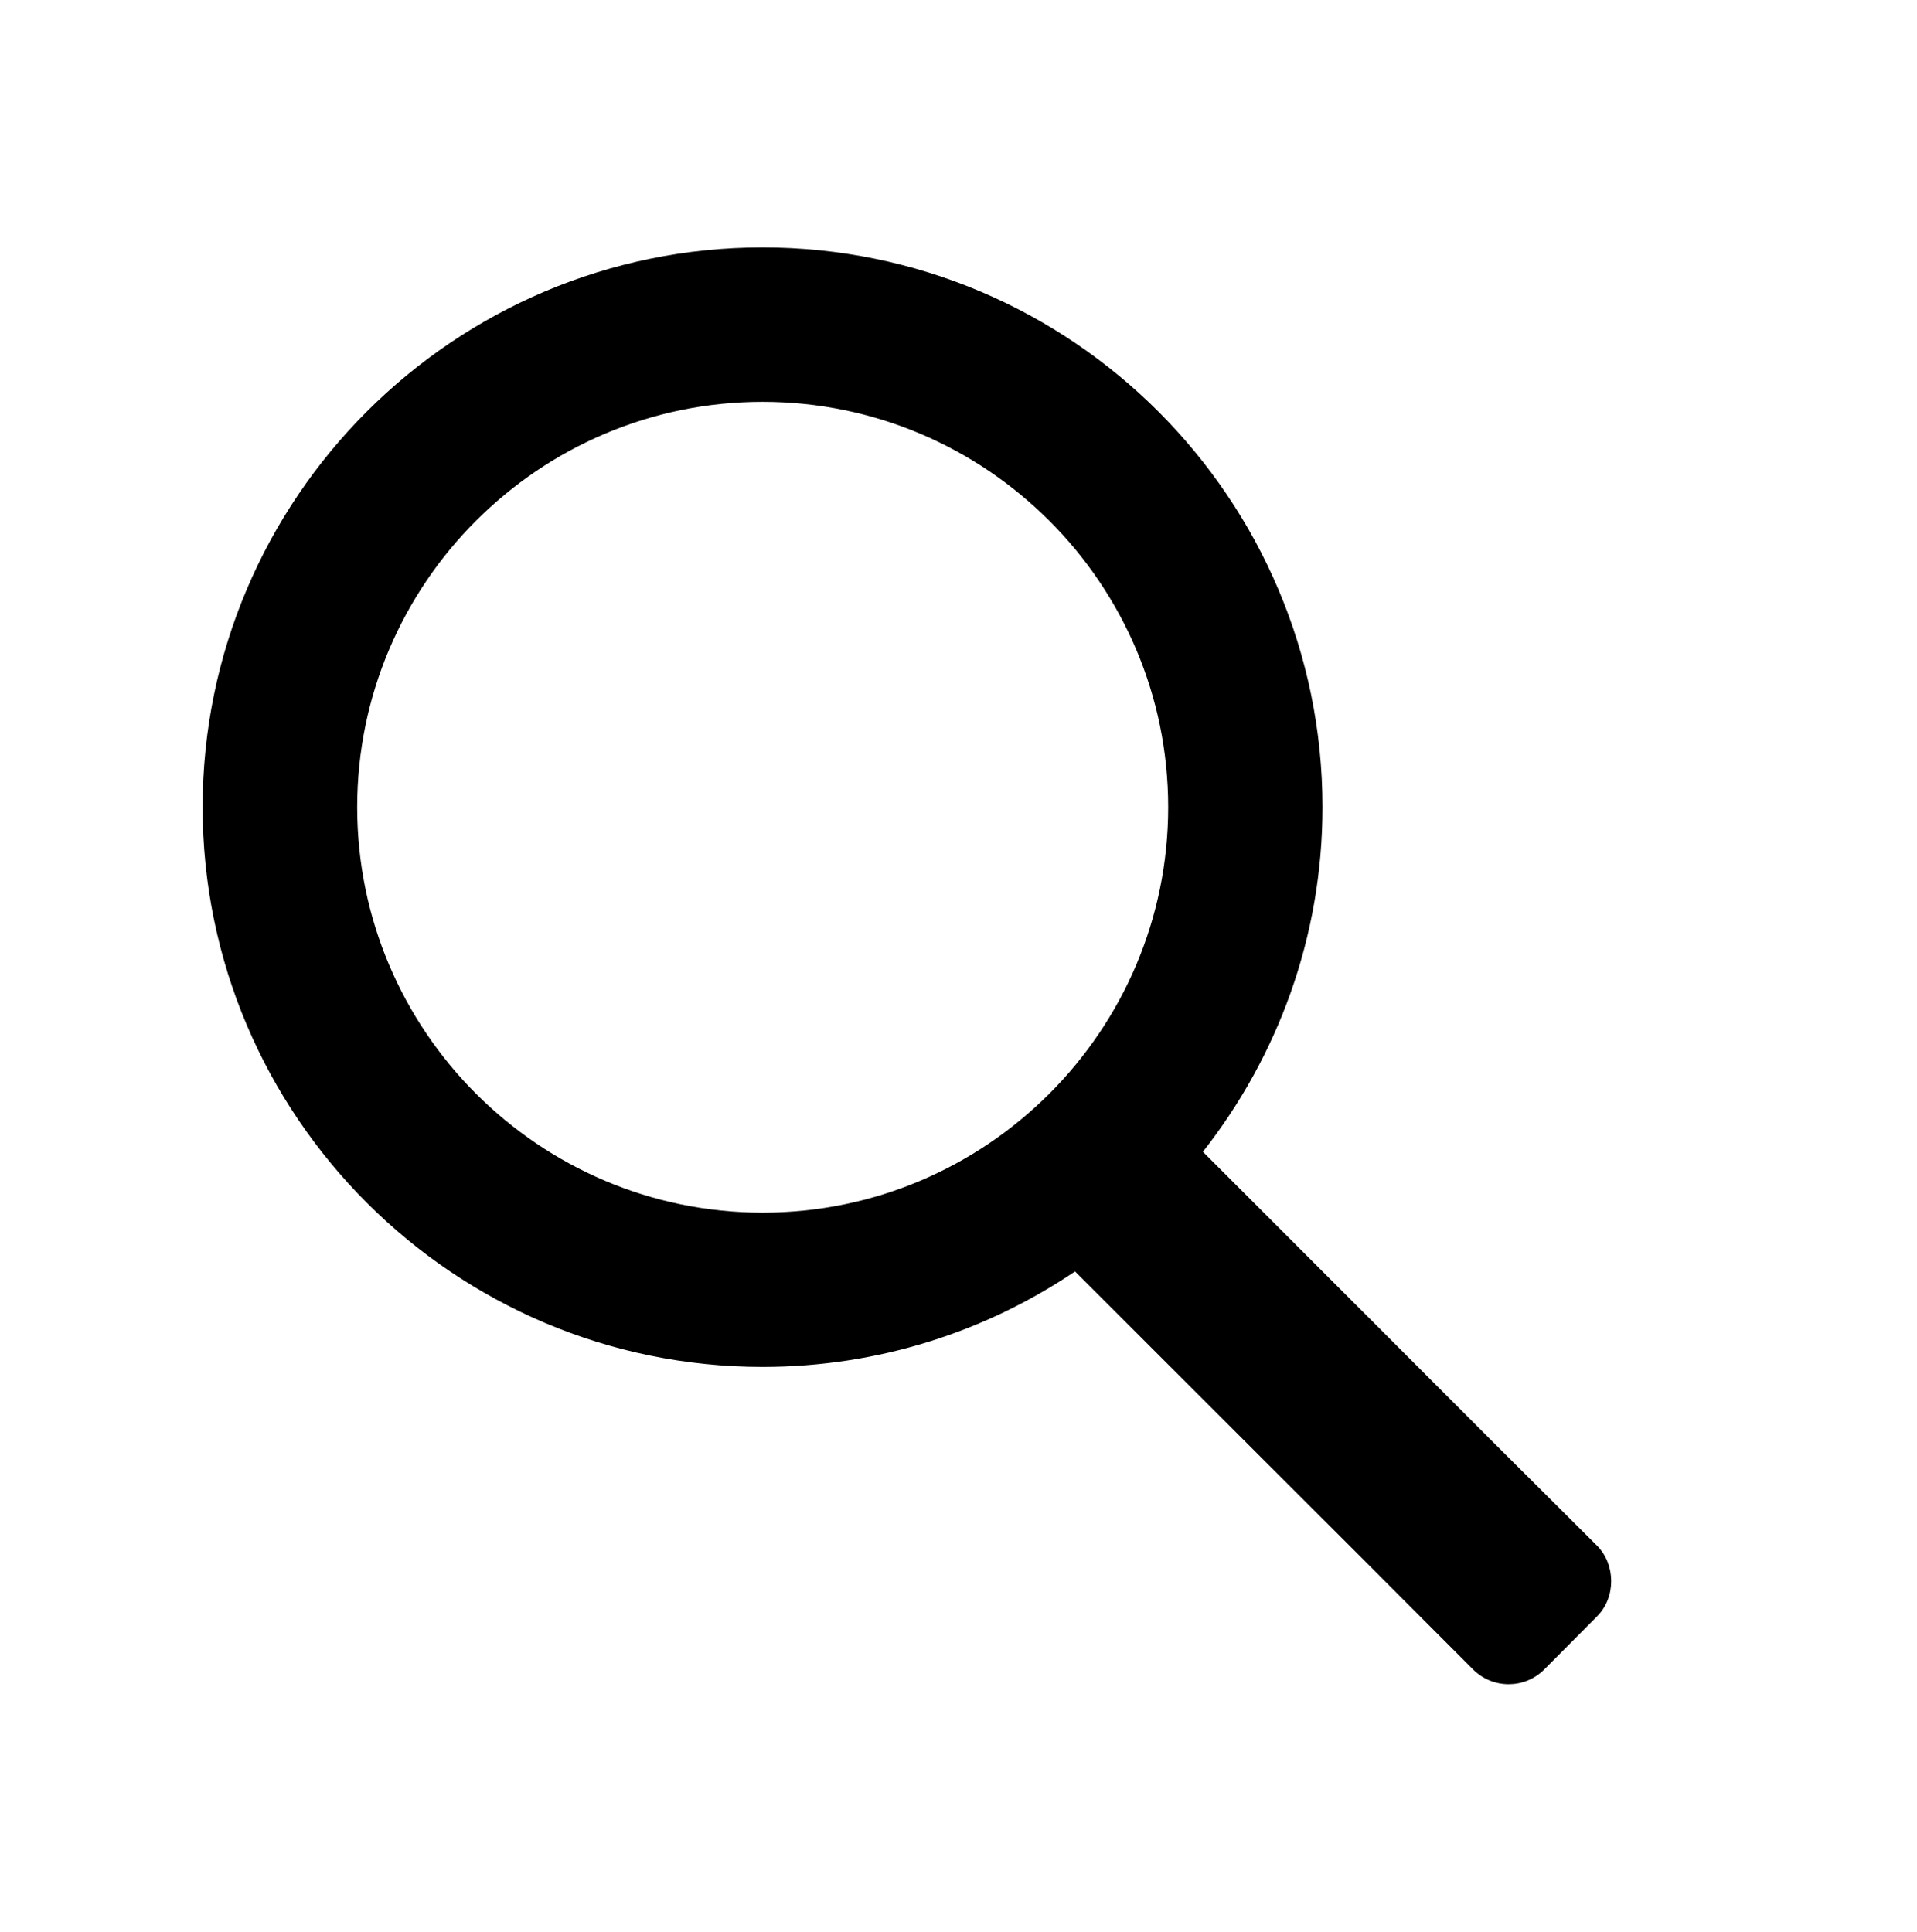 <?xml version="1.0" encoding="utf-8"?>
<!-- Generator: Adobe Illustrator 16.2.1, SVG Export Plug-In . SVG Version: 6.00 Build 0)  -->
<!DOCTYPE svg PUBLIC "-//W3C//DTD SVG 1.1//EN" "http://www.w3.org/Graphics/SVG/1.1/DTD/svg11.dtd">
<svg version="1.1" id="Layer_2" xmlns="http://www.w3.org/2000/svg" xmlns:xlink="http://www.w3.org/1999/xlink" x="0px" y="0px"
	 width="128px" height="129px" viewBox="0 0 128 129" enable-background="new 0 0 128 129" xml:space="preserve">
<path d="M106.639,103.229l-4.164-4.15l-2.907-2.895l-8.252-8.262L80.319,76.92c4.98-6.348,7.984-14.33,7.984-23.015
	c0-20.611-16.764-37.382-37.386-37.382c-20.612,0-37.387,16.771-37.387,37.382c0,20.612,16.774,37.382,37.387,37.382
	c7.716,0,14.909-2.354,20.863-6.377l11.277,11.273l8.259,8.251l2.899,2.908l4.145,4.15c1.3,1.3,3.413,1.316,4.73,0.019l3.543-3.562
	C107.903,106.688,107.889,104.485,106.639,103.229z M23.85,53.906c0-14.928,12.146-27.07,27.067-27.07
	C65.852,26.836,78,38.978,78,53.906c0,14.936-12.148,27.078-27.083,27.078C35.996,80.983,23.85,68.841,23.85,53.906z"/>
</svg>
